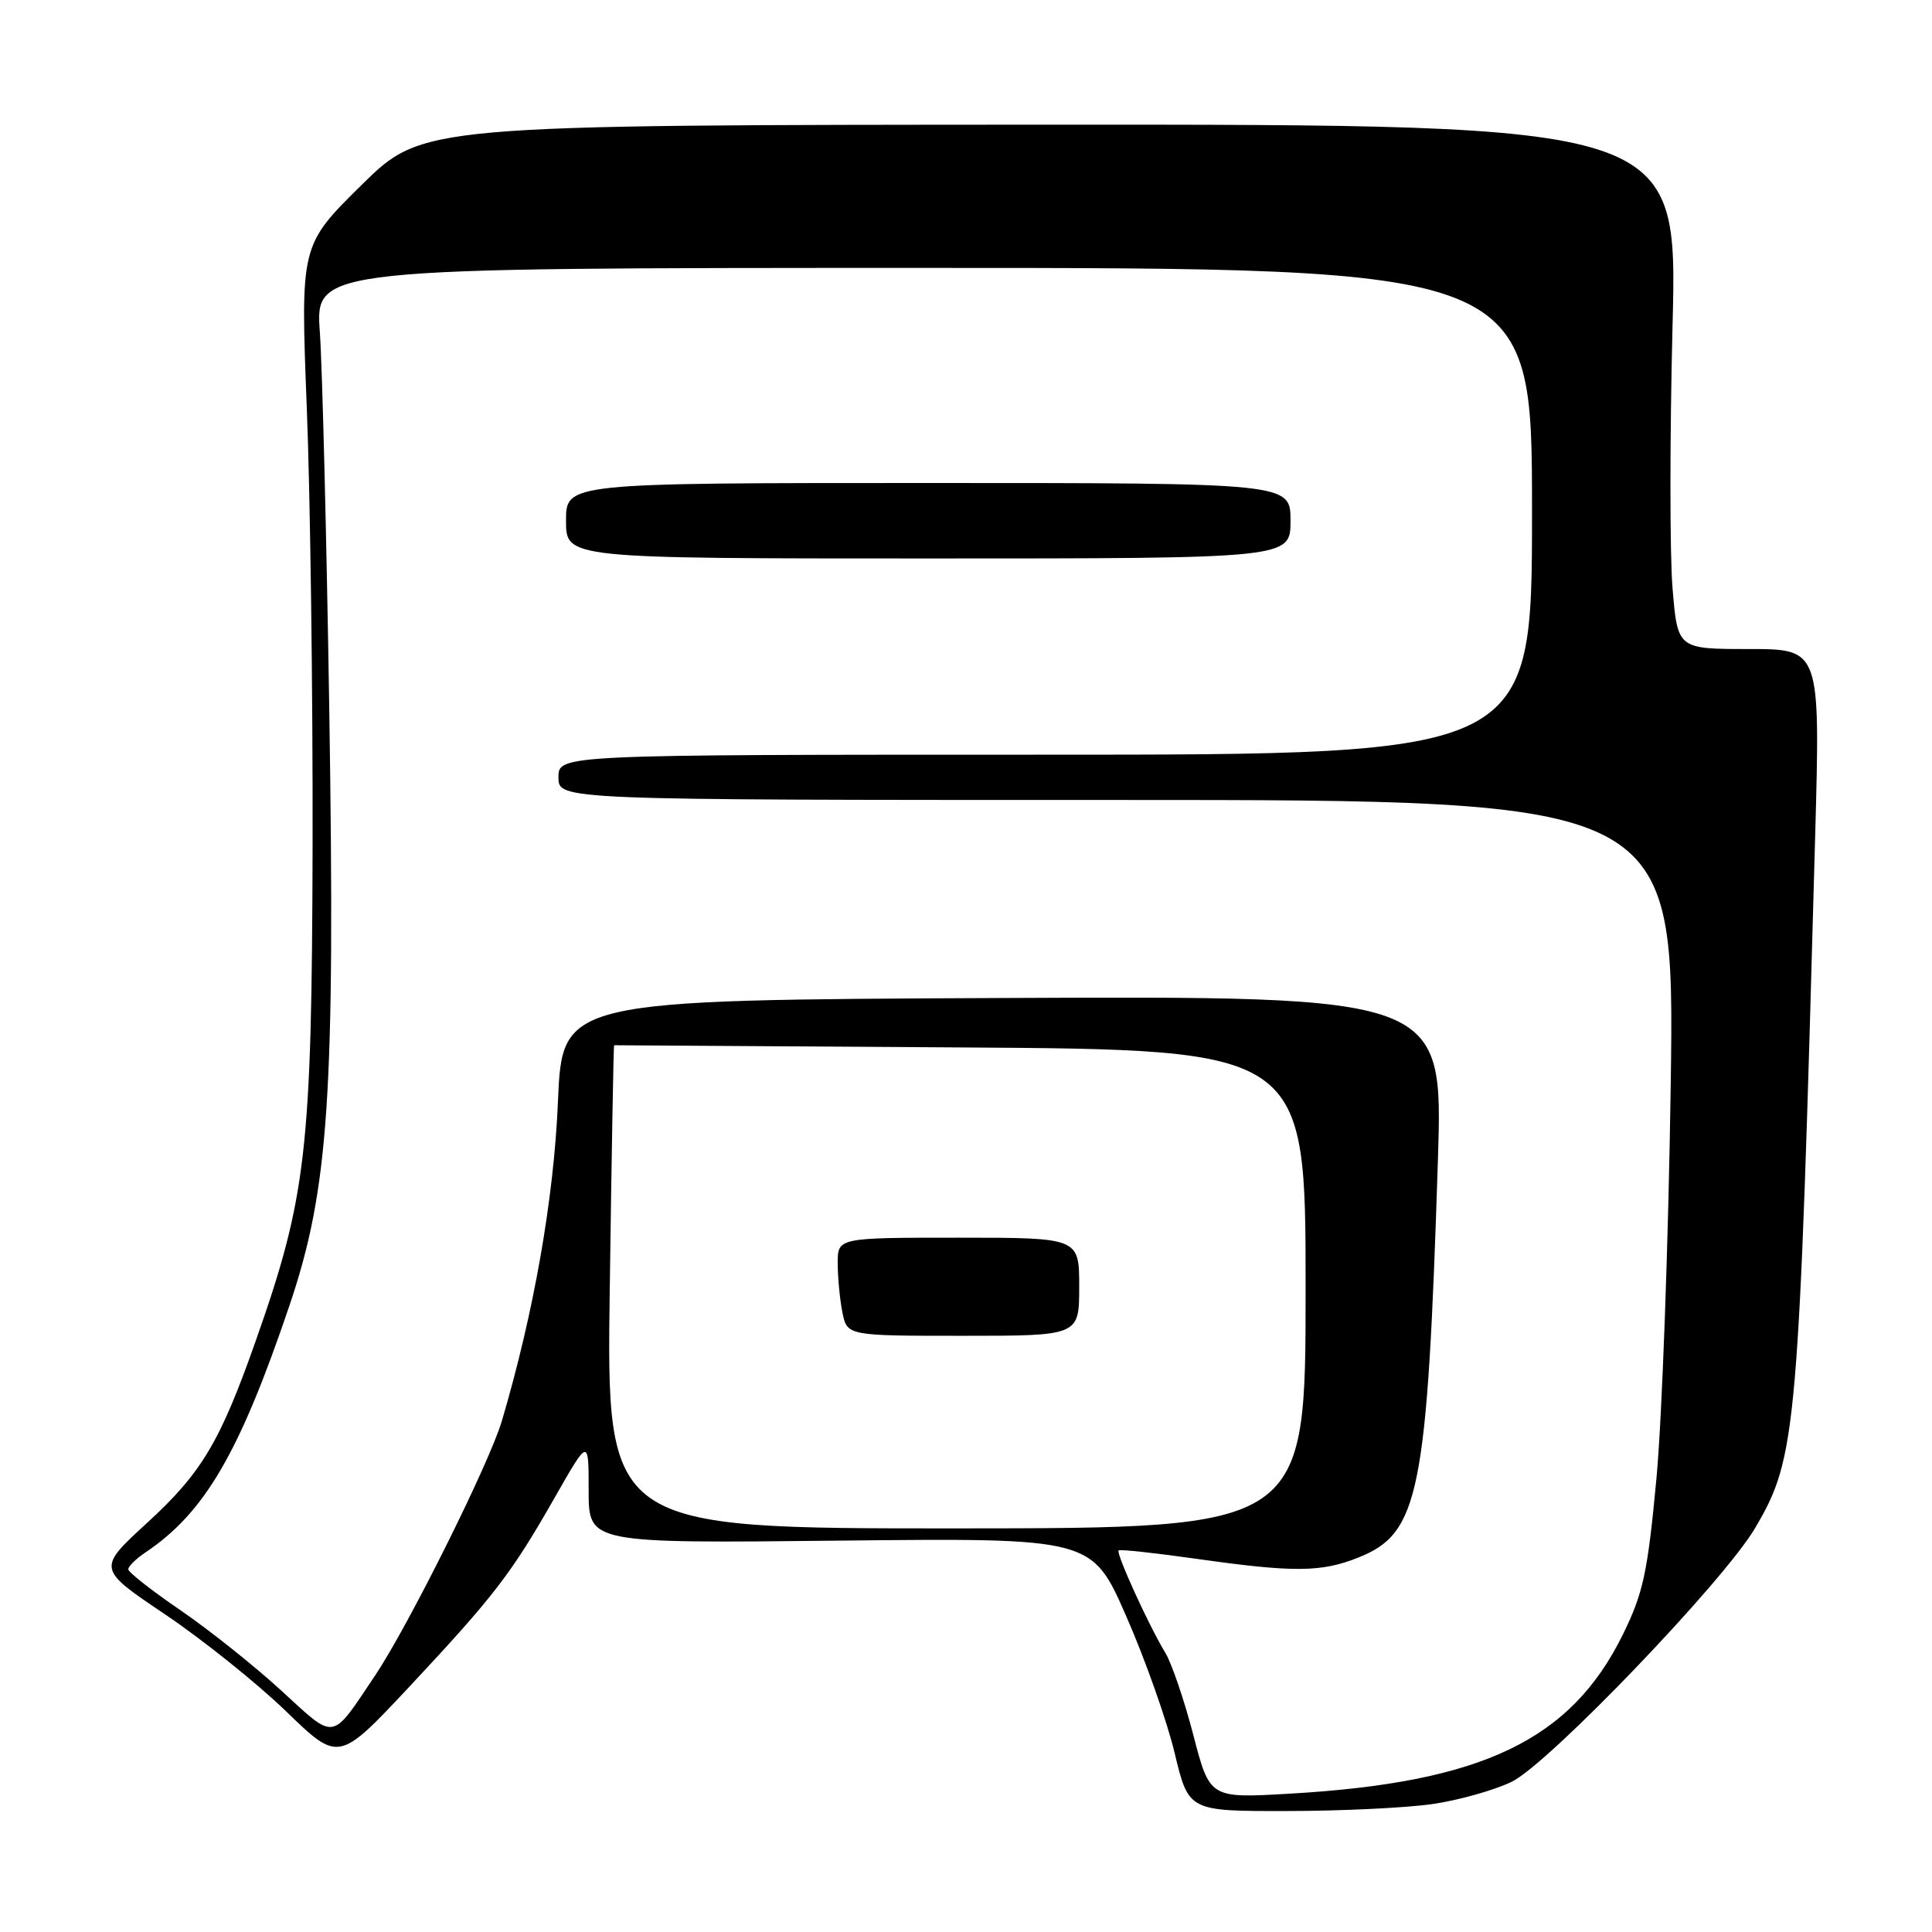 <?xml version="1.0" encoding="UTF-8" standalone="no"?>
<!DOCTYPE svg PUBLIC "-//W3C//DTD SVG 1.1//EN" "http://www.w3.org/Graphics/SVG/1.1/DTD/svg11.dtd" >
<svg xmlns="http://www.w3.org/2000/svg" xmlns:xlink="http://www.w3.org/1999/xlink" version="1.1" viewBox="0 0 256 256">
 <g >
 <path fill="currentColor"
d=" M 189.79 239.05 C 193.25 238.55 197.98 237.22 200.30 236.10 C 205.18 233.74 228.47 209.46 232.57 202.46 C 238.09 193.06 238.35 190.01 240.52 110.75 C 241.20 86.00 241.20 86.00 231.74 86.00 C 222.29 86.00 222.29 86.00 221.62 77.94 C 221.25 73.51 221.25 57.87 221.62 43.19 C 222.30 16.50 222.30 16.50 139.15 16.52 C 56.00 16.55 56.00 16.55 47.90 24.52 C 39.81 32.50 39.81 32.50 40.65 54.00 C 41.12 65.83 41.46 91.92 41.42 112.00 C 41.32 152.47 40.62 158.57 33.88 177.69 C 29.17 191.06 26.71 195.18 19.49 201.79 C 12.87 207.86 12.87 207.86 21.90 213.93 C 26.87 217.28 34.07 223.05 37.91 226.76 C 44.87 233.50 44.87 233.50 54.24 223.50 C 65.49 211.47 67.74 208.55 73.53 198.39 C 78.00 190.55 78.00 190.55 78.00 197.52 C 78.00 204.50 78.00 204.50 111.35 204.14 C 144.69 203.79 144.69 203.79 149.25 214.20 C 151.76 219.92 154.64 228.07 155.65 232.30 C 157.50 239.99 157.50 239.99 170.50 239.97 C 177.65 239.97 186.33 239.55 189.79 239.05 Z  M 158.12 229.89 C 156.92 225.28 155.25 220.38 154.41 219.00 C 152.27 215.50 147.85 205.82 148.22 205.44 C 148.39 205.27 153.03 205.77 158.52 206.55 C 171.45 208.38 175.08 208.35 180.02 206.37 C 188.07 203.15 189.12 197.90 190.53 153.74 C 191.22 131.98 191.22 131.98 132.86 132.24 C 74.50 132.50 74.50 132.50 73.93 146.00 C 73.39 158.83 70.74 173.93 66.50 188.28 C 64.86 193.85 54.10 215.46 49.71 222.00 C 43.80 230.81 44.56 230.69 37.26 224.00 C 33.69 220.73 27.68 215.94 23.89 213.35 C 20.10 210.76 17.00 208.33 17.00 207.94 C 17.00 207.55 18.01 206.55 19.25 205.72 C 27.12 200.45 31.74 192.53 38.35 173.00 C 43.59 157.53 44.42 145.06 43.63 94.00 C 43.27 71.17 42.71 48.67 42.38 44.00 C 41.78 35.50 41.78 35.50 122.39 35.50 C 203.00 35.50 203.00 35.50 203.00 67.75 C 203.00 100.00 203.00 100.00 138.50 100.00 C 74.00 100.00 74.00 100.00 74.00 103.00 C 74.00 106.00 74.00 106.00 147.96 106.00 C 221.91 106.00 221.91 106.00 221.38 143.75 C 221.08 164.51 220.23 187.97 219.49 195.88 C 218.32 208.40 217.74 211.08 215.04 216.58 C 208.14 230.59 196.41 236.20 170.90 237.67 C 160.30 238.29 160.30 238.29 158.12 229.89 Z  M 171.00 69.00 C 171.00 64.00 171.00 64.00 123.00 64.00 C 75.00 64.00 75.00 64.00 75.00 69.00 C 75.00 74.00 75.00 74.00 123.00 74.00 C 171.00 74.00 171.00 74.00 171.00 69.00 Z  M 80.80 170.52 C 81.04 152.91 81.30 138.50 81.37 138.50 C 81.44 138.50 102.09 138.63 127.25 138.79 C 173.00 139.08 173.00 139.08 173.00 170.79 C 173.00 202.50 173.00 202.50 126.68 202.52 C 80.35 202.53 80.35 202.53 80.80 170.52 Z  M 143.00 170.50 C 143.00 164.00 143.00 164.00 127.00 164.00 C 111.00 164.00 111.00 164.00 111.00 167.38 C 111.00 169.23 111.28 172.16 111.62 173.88 C 112.25 177.00 112.25 177.00 127.62 177.00 C 143.00 177.00 143.00 177.00 143.00 170.50 Z "/>
</g>
</svg>